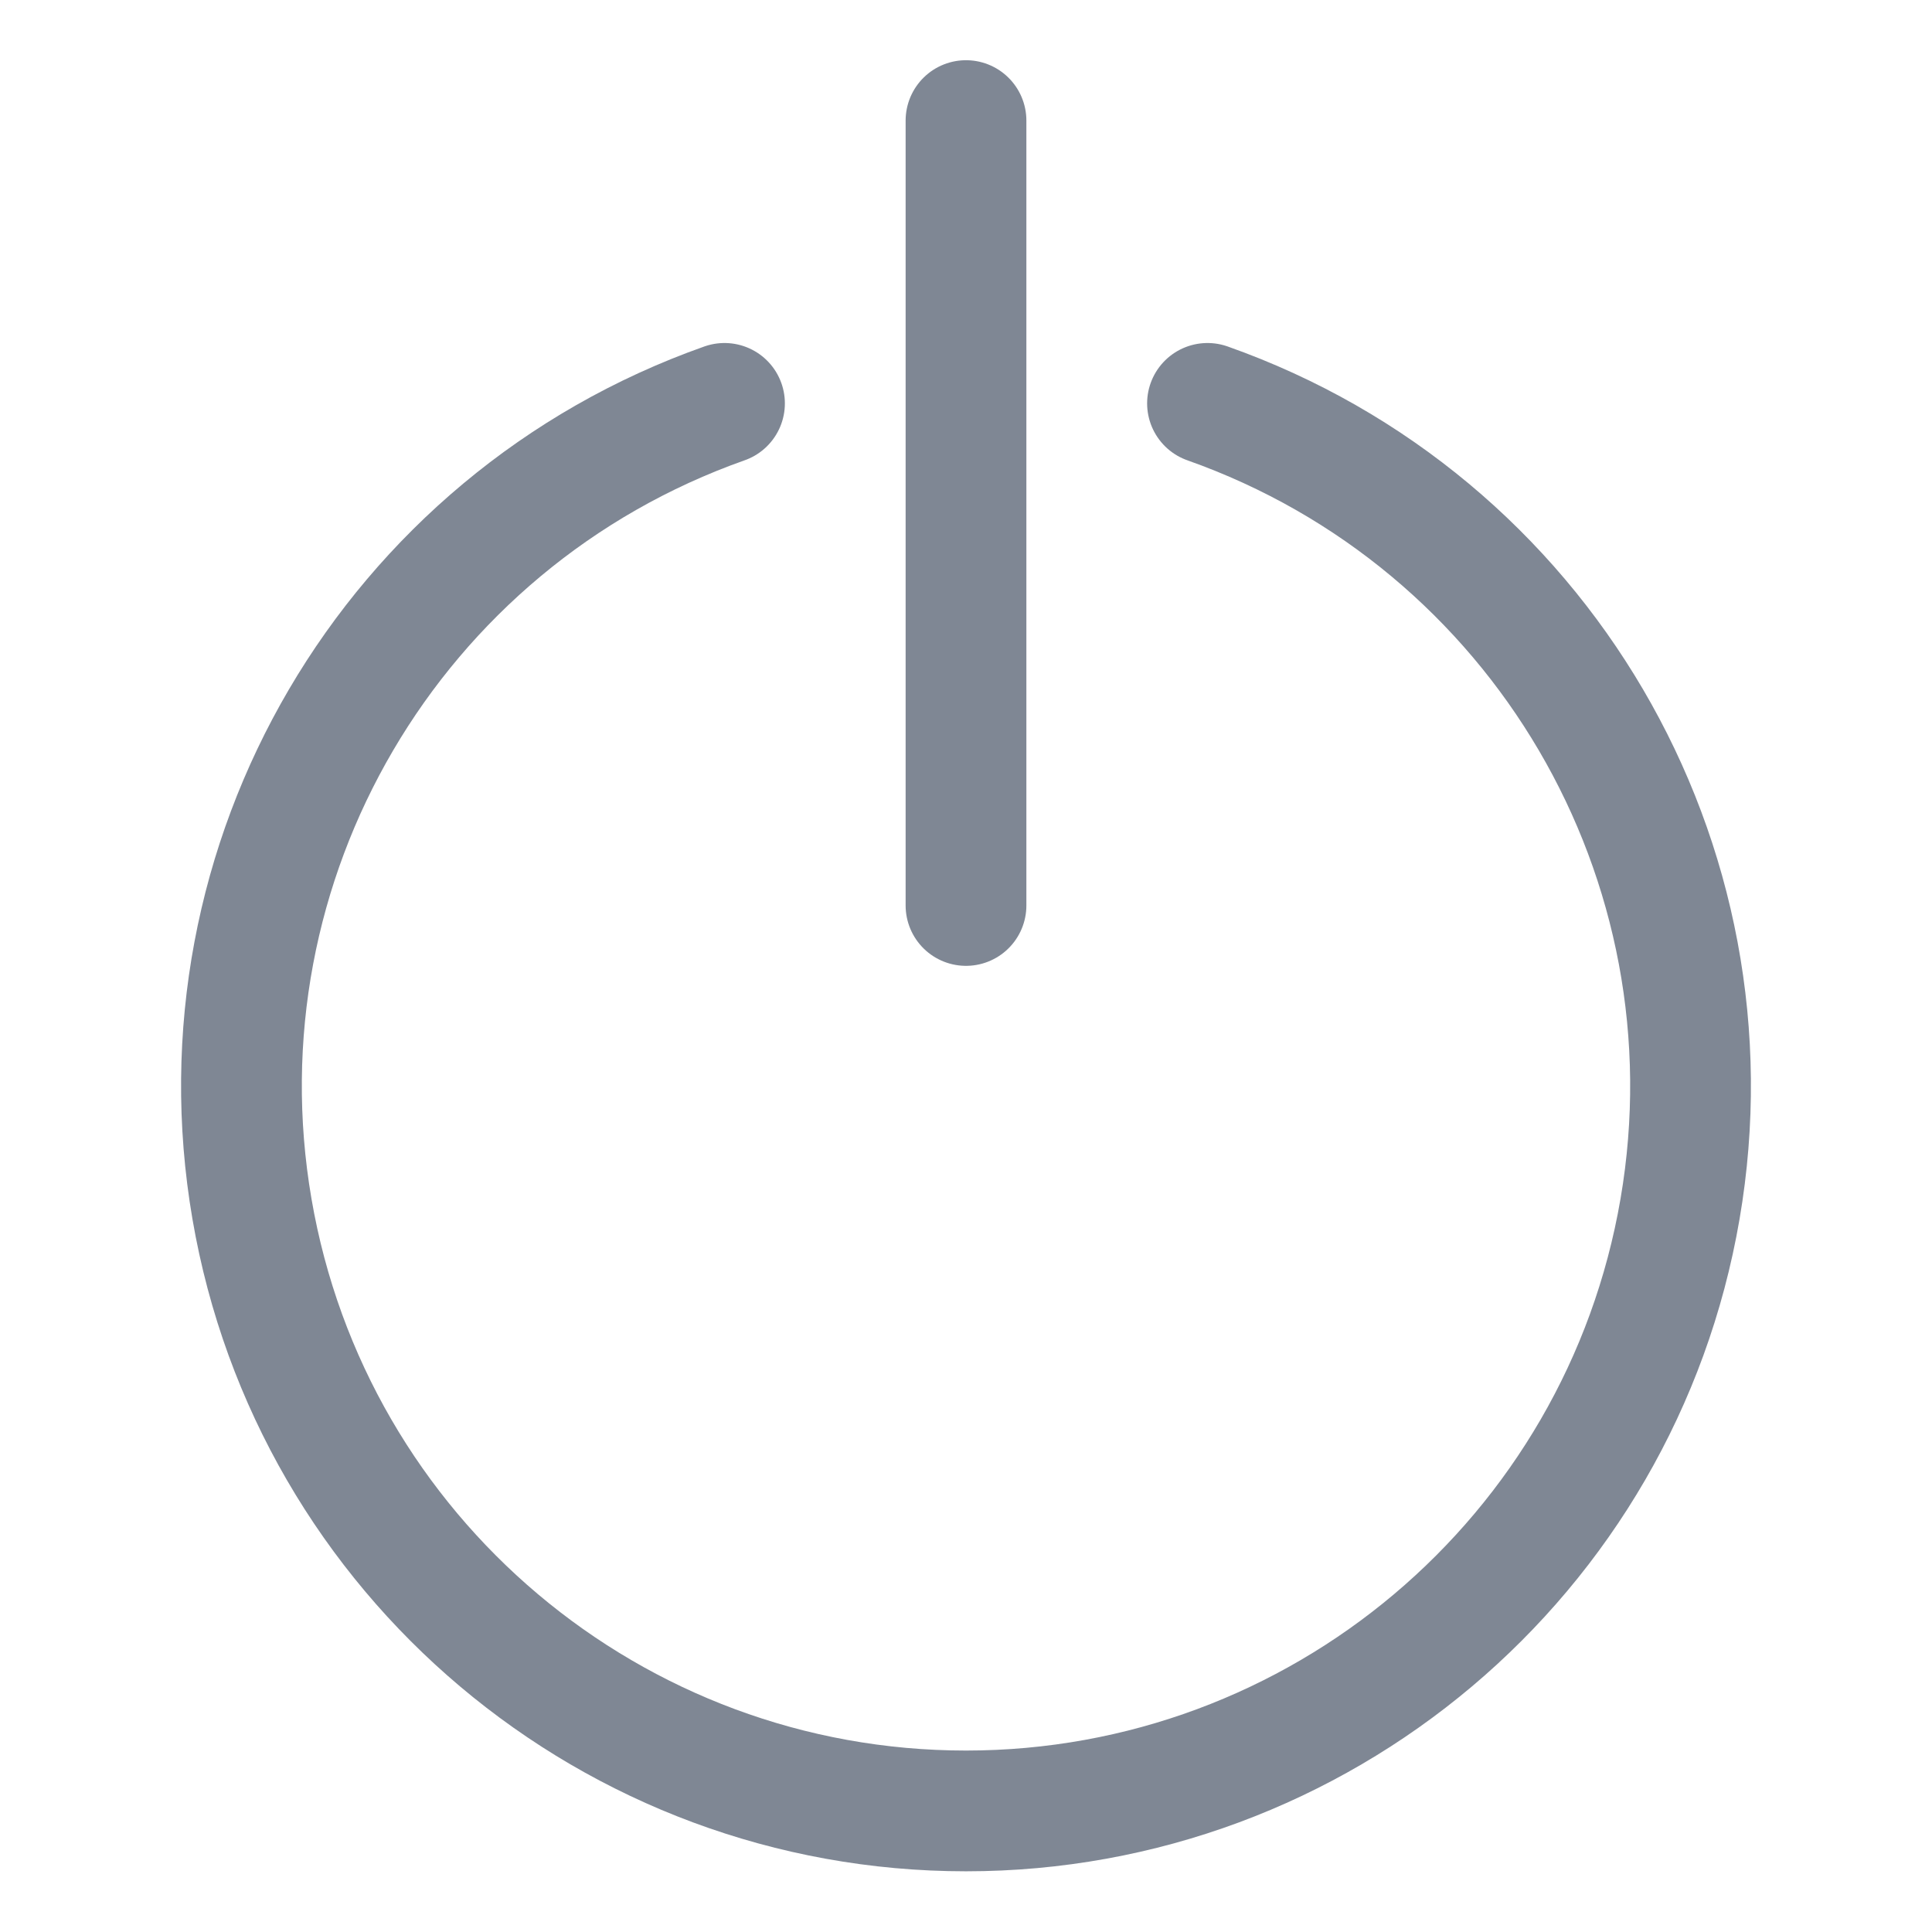 <svg width="24" height="24" viewBox="0 0 24 24" fill="none" xmlns="http://www.w3.org/2000/svg">
<path d="M12 1.498V11.248" stroke="#7F8794" stroke-width="1.5" stroke-linecap="round" stroke-linejoin="round"/>
<path d="M9 5.011C4.867 6.472 2.388 10.698 3.13 15.018C3.871 19.338 7.617 22.496 12 22.496C16.383 22.496 20.129 19.338 20.87 15.018C21.612 10.698 19.133 6.472 15 5.011" stroke="#7F8794" stroke-width="1.5" stroke-linecap="round" stroke-linejoin="round"/>
</svg>
